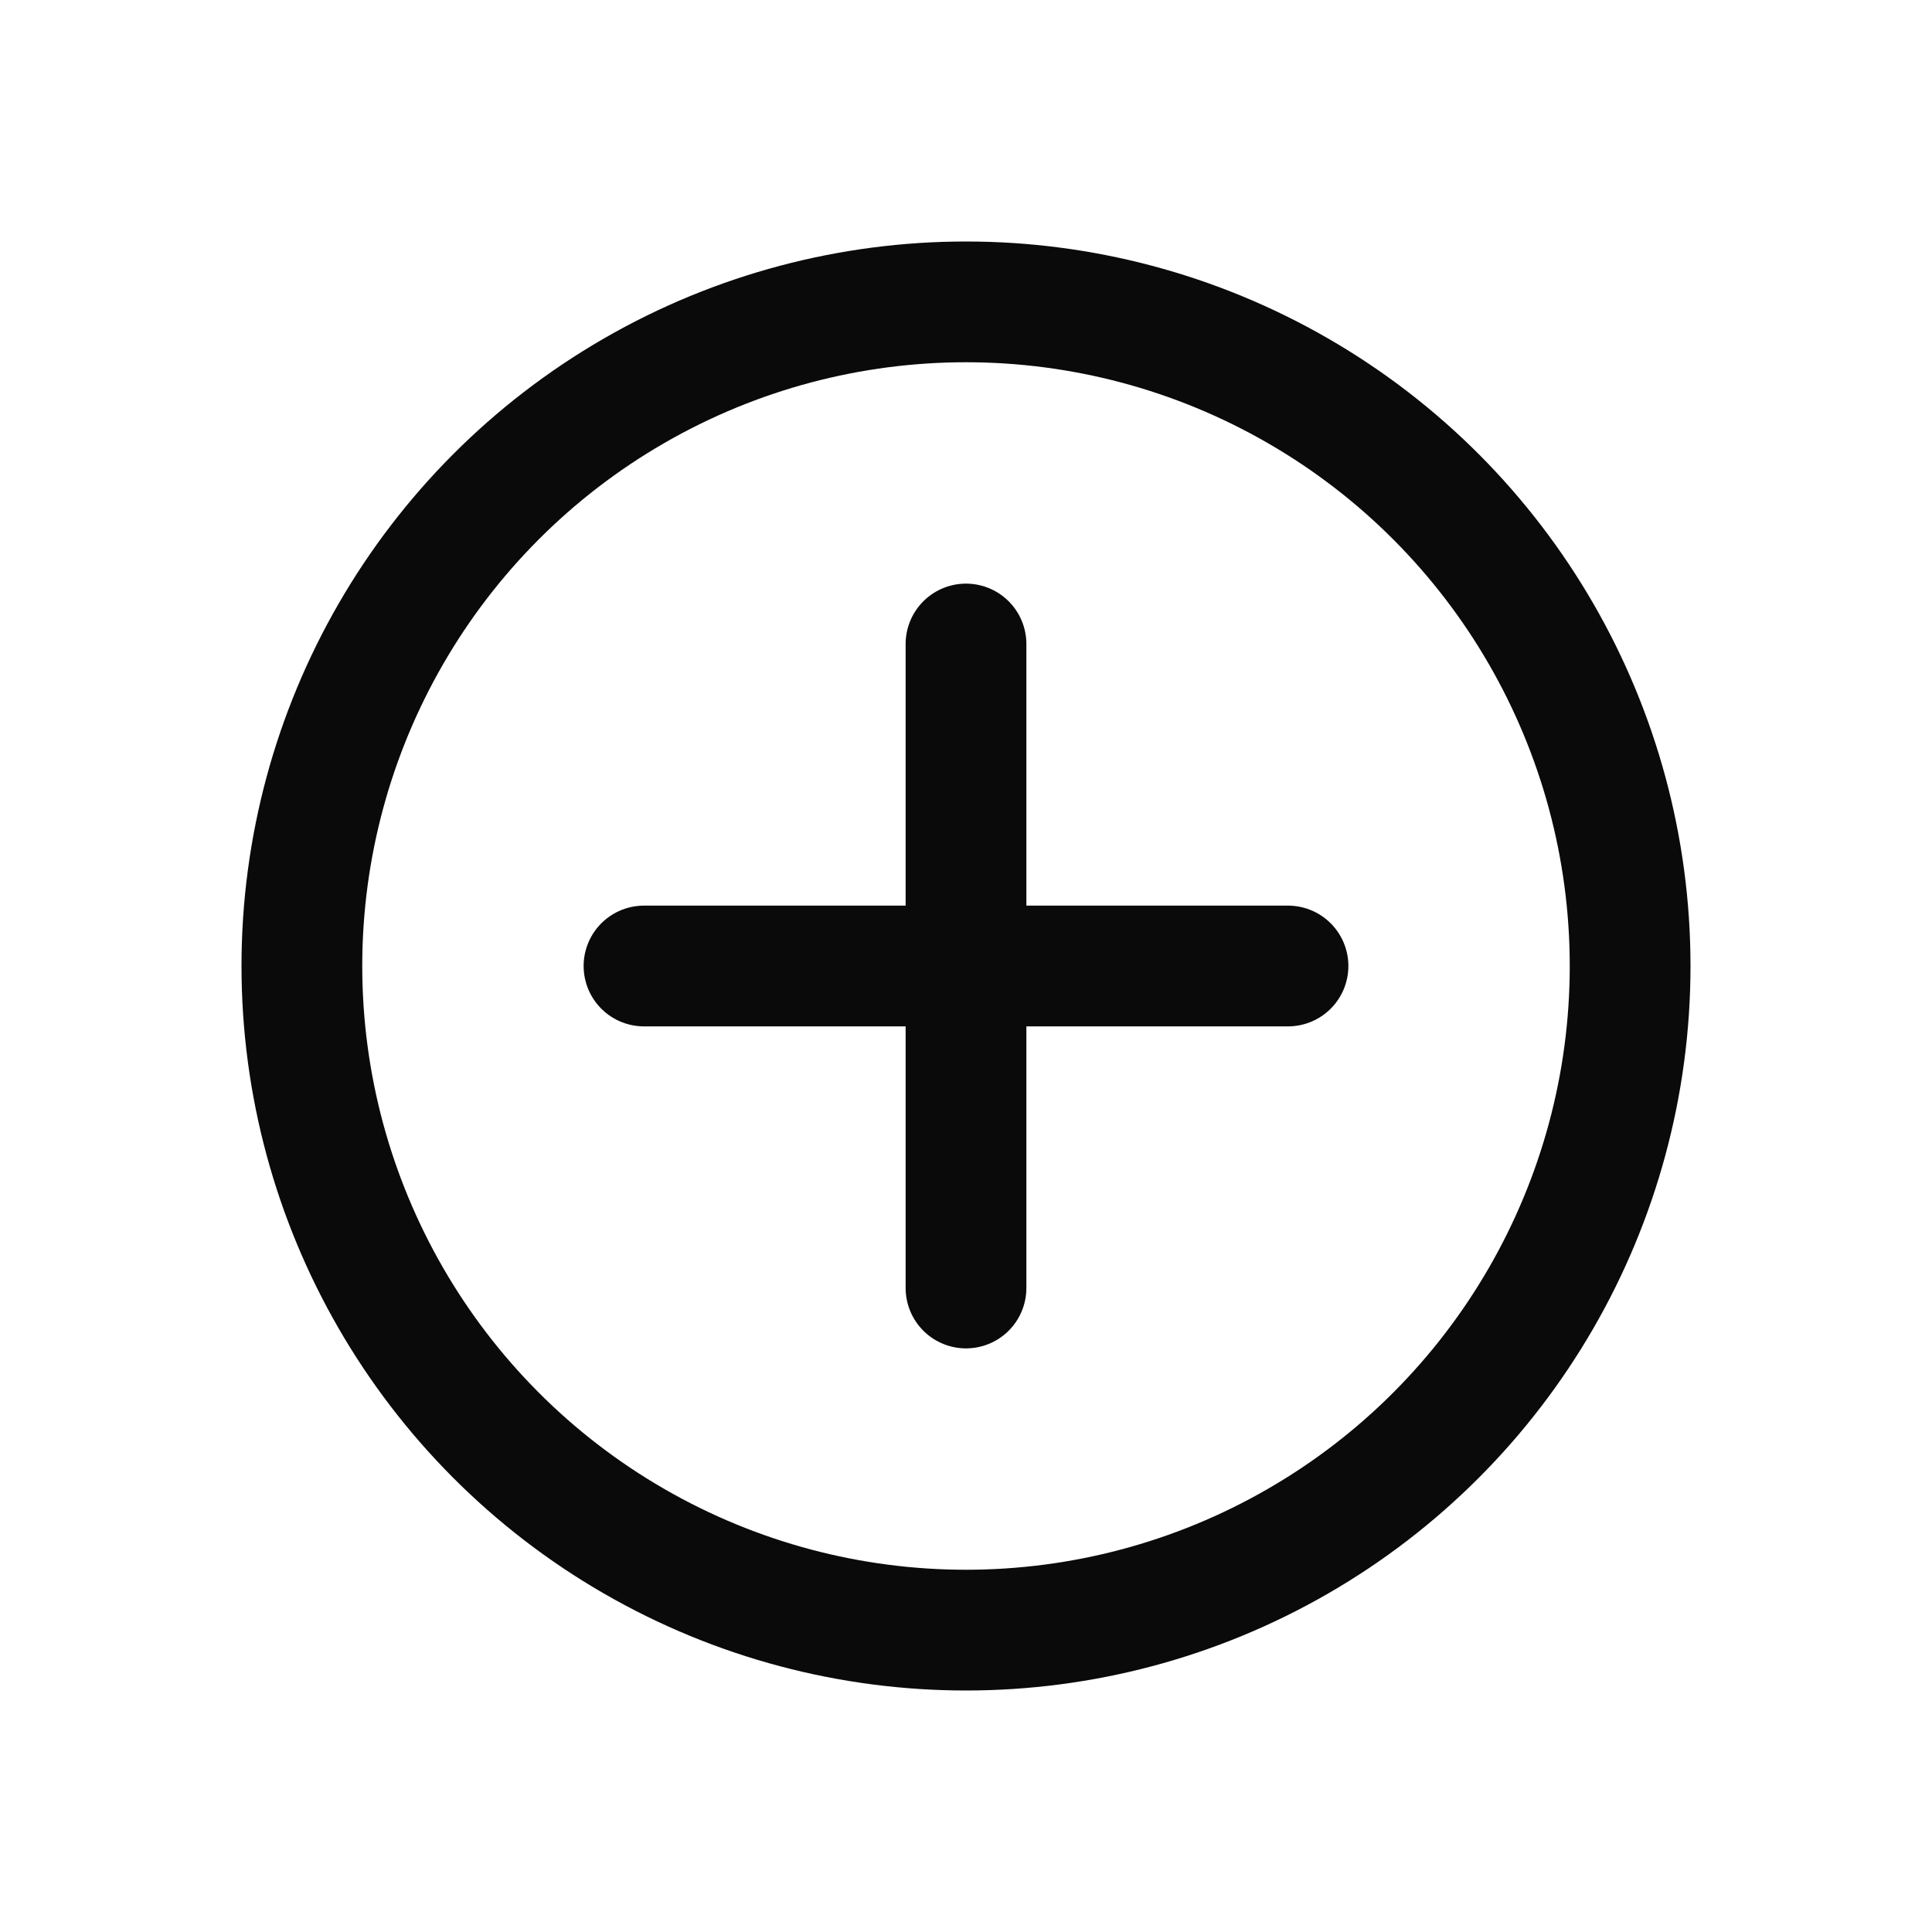 <svg width="24" height="24" viewBox="0 0 24 24" fill="none" xmlns="http://www.w3.org/2000/svg">
<circle cx="12" cy="12" r="8.25" stroke="#0A0A0B" stroke-width="1.5"/>
<path d="M12 8L12 16" stroke="#0A0A0B" stroke-width="1.5" stroke-linecap="round" stroke-linejoin="round"/>
<path d="M8 12H16" stroke="#0A0A0B" stroke-width="1.5" stroke-linecap="round" stroke-linejoin="round"/>
</svg>
